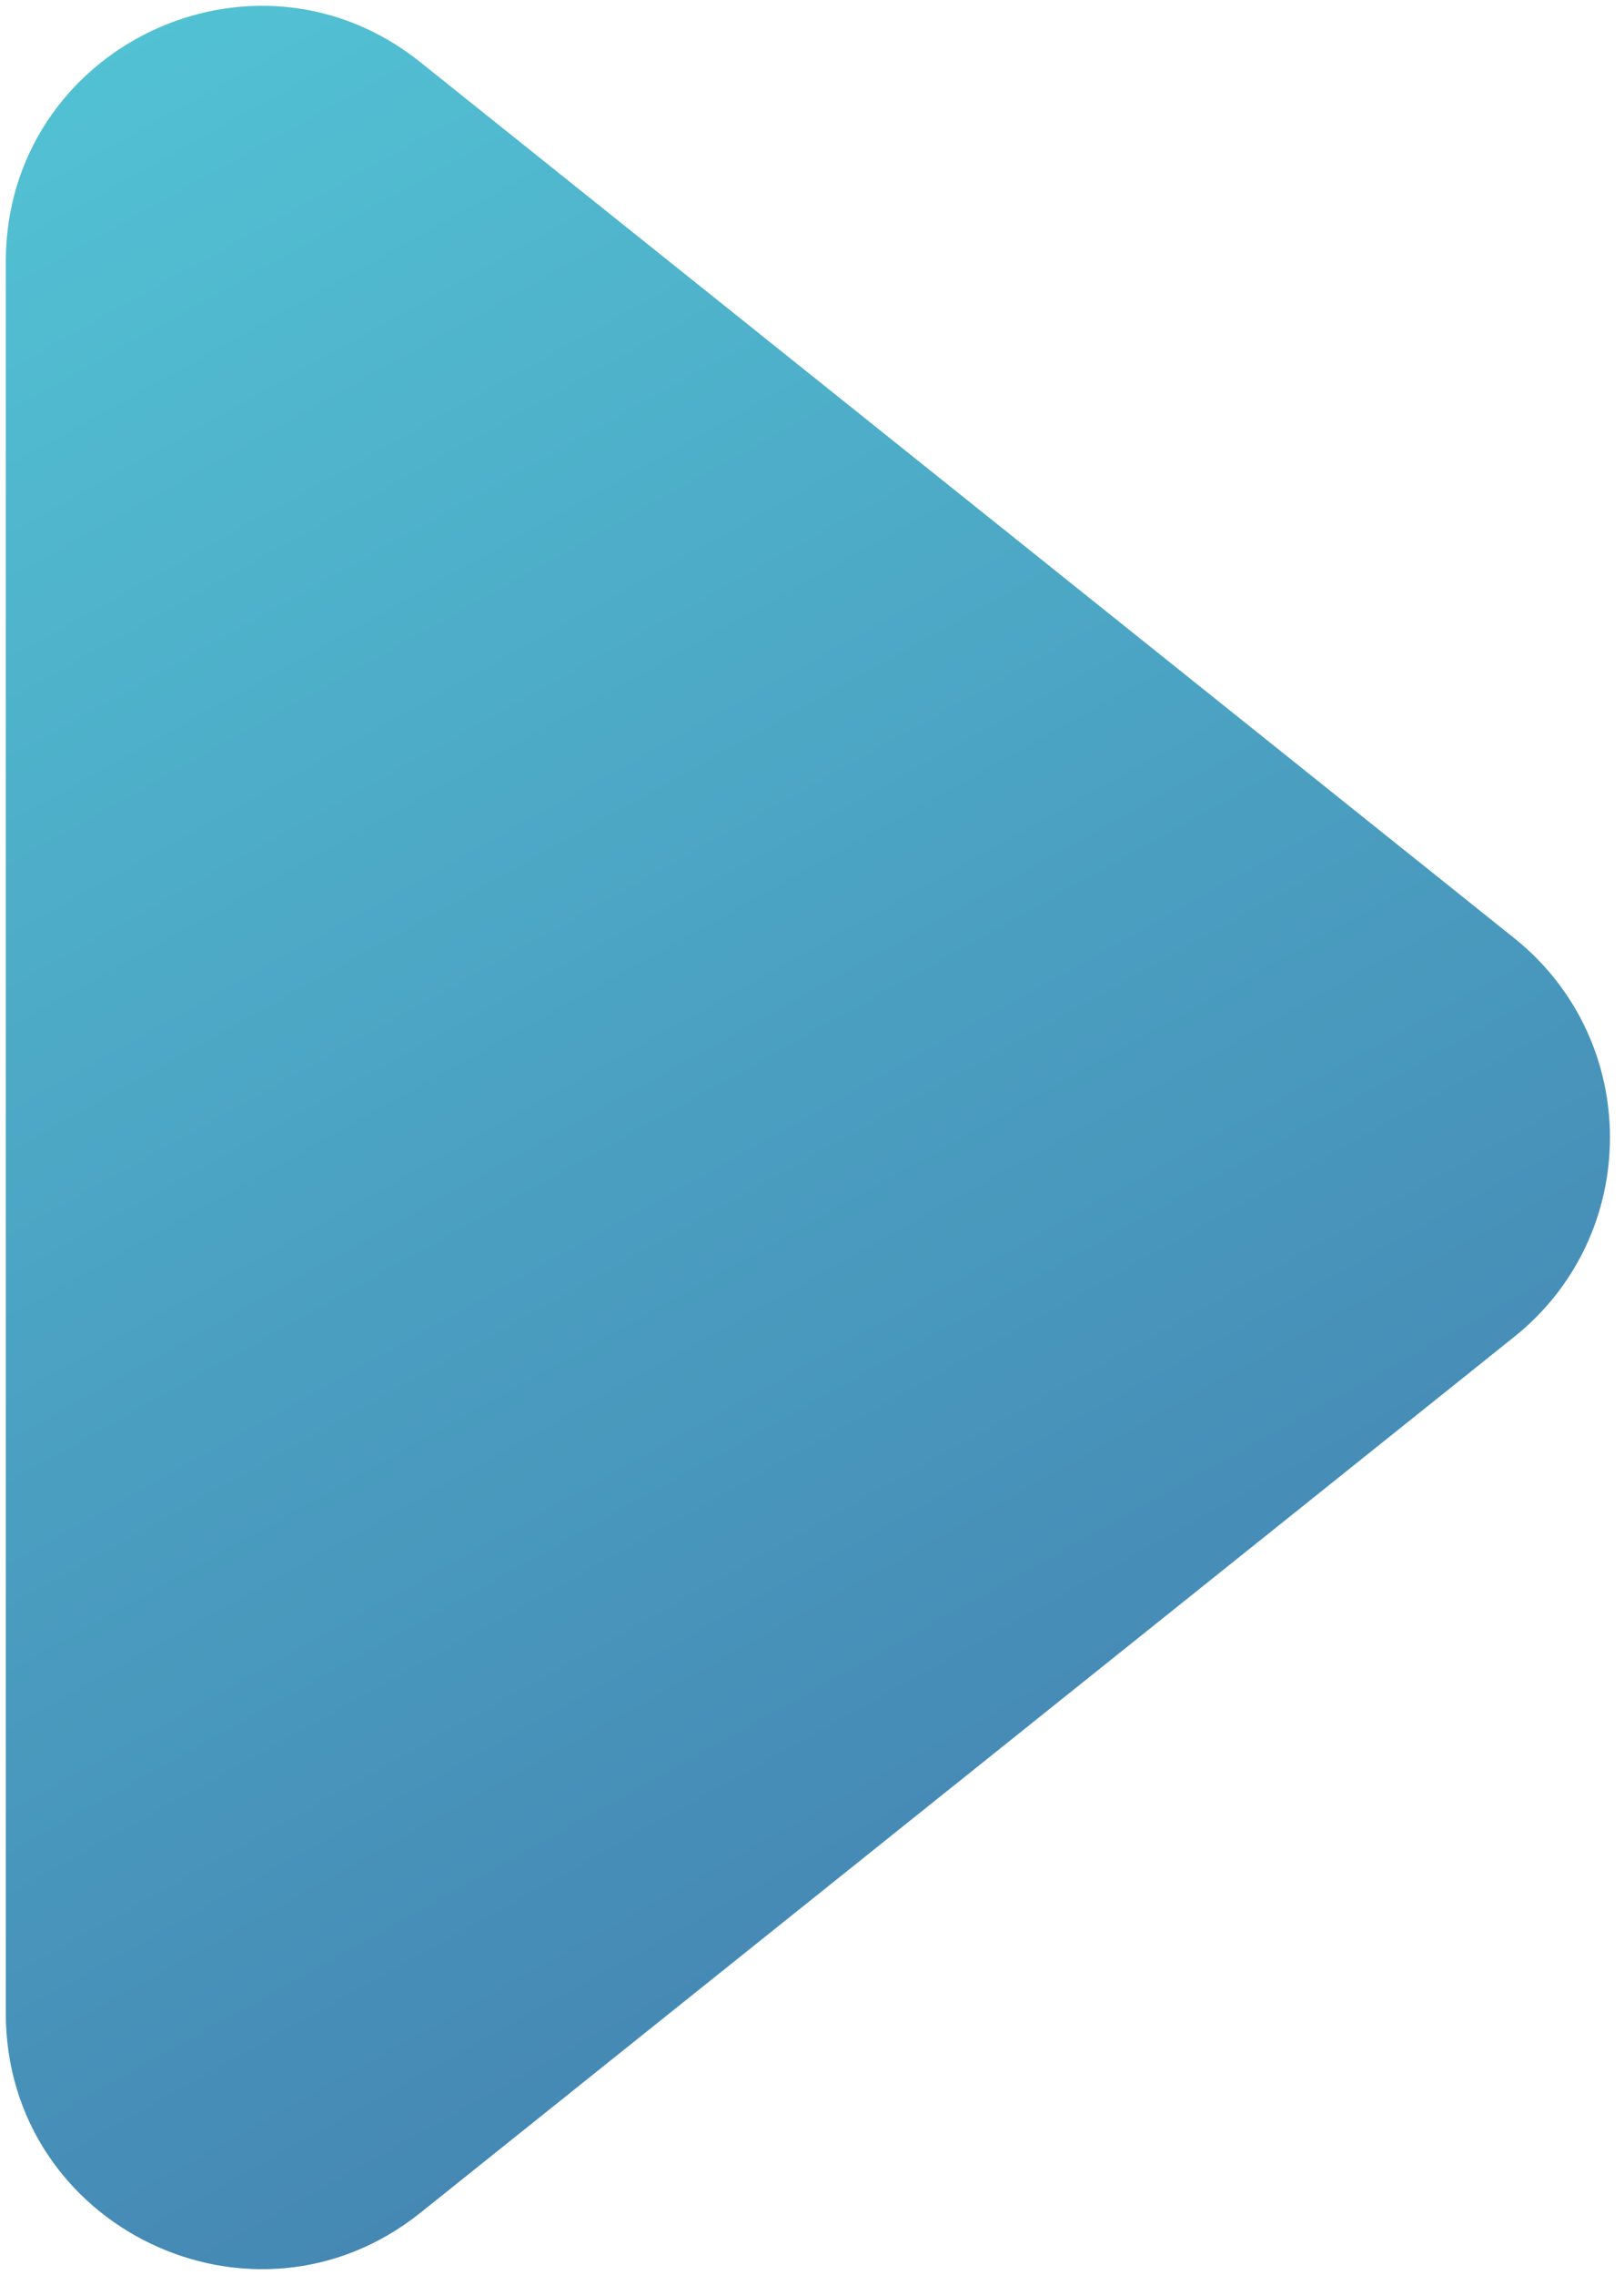 <svg width="70" height="98" viewBox="0 0 70 98" fill="none" xmlns="http://www.w3.org/2000/svg">
<path d="M65.268 40.412C70.771 44.815 70.771 53.185 65.268 57.588L18.123 95.318C10.921 101.082 0.25 95.954 0.25 86.73L0.25 11.27C0.25 2.046 10.921 -3.082 18.123 2.682L65.268 40.412Z" fill="url(#paint0_linear_236_79)" fill-opacity="0.8"/>
<defs>
<linearGradient id="paint0_linear_236_79" x1="-13.583" y1="-12.688" x2="57.178" y2="113.846" gradientUnits="userSpaceOnUse">
<stop stop-color="#2bc3d2"/>
<stop offset="1" stop-color="#104e92"/>
</linearGradient>
</defs>
</svg>
